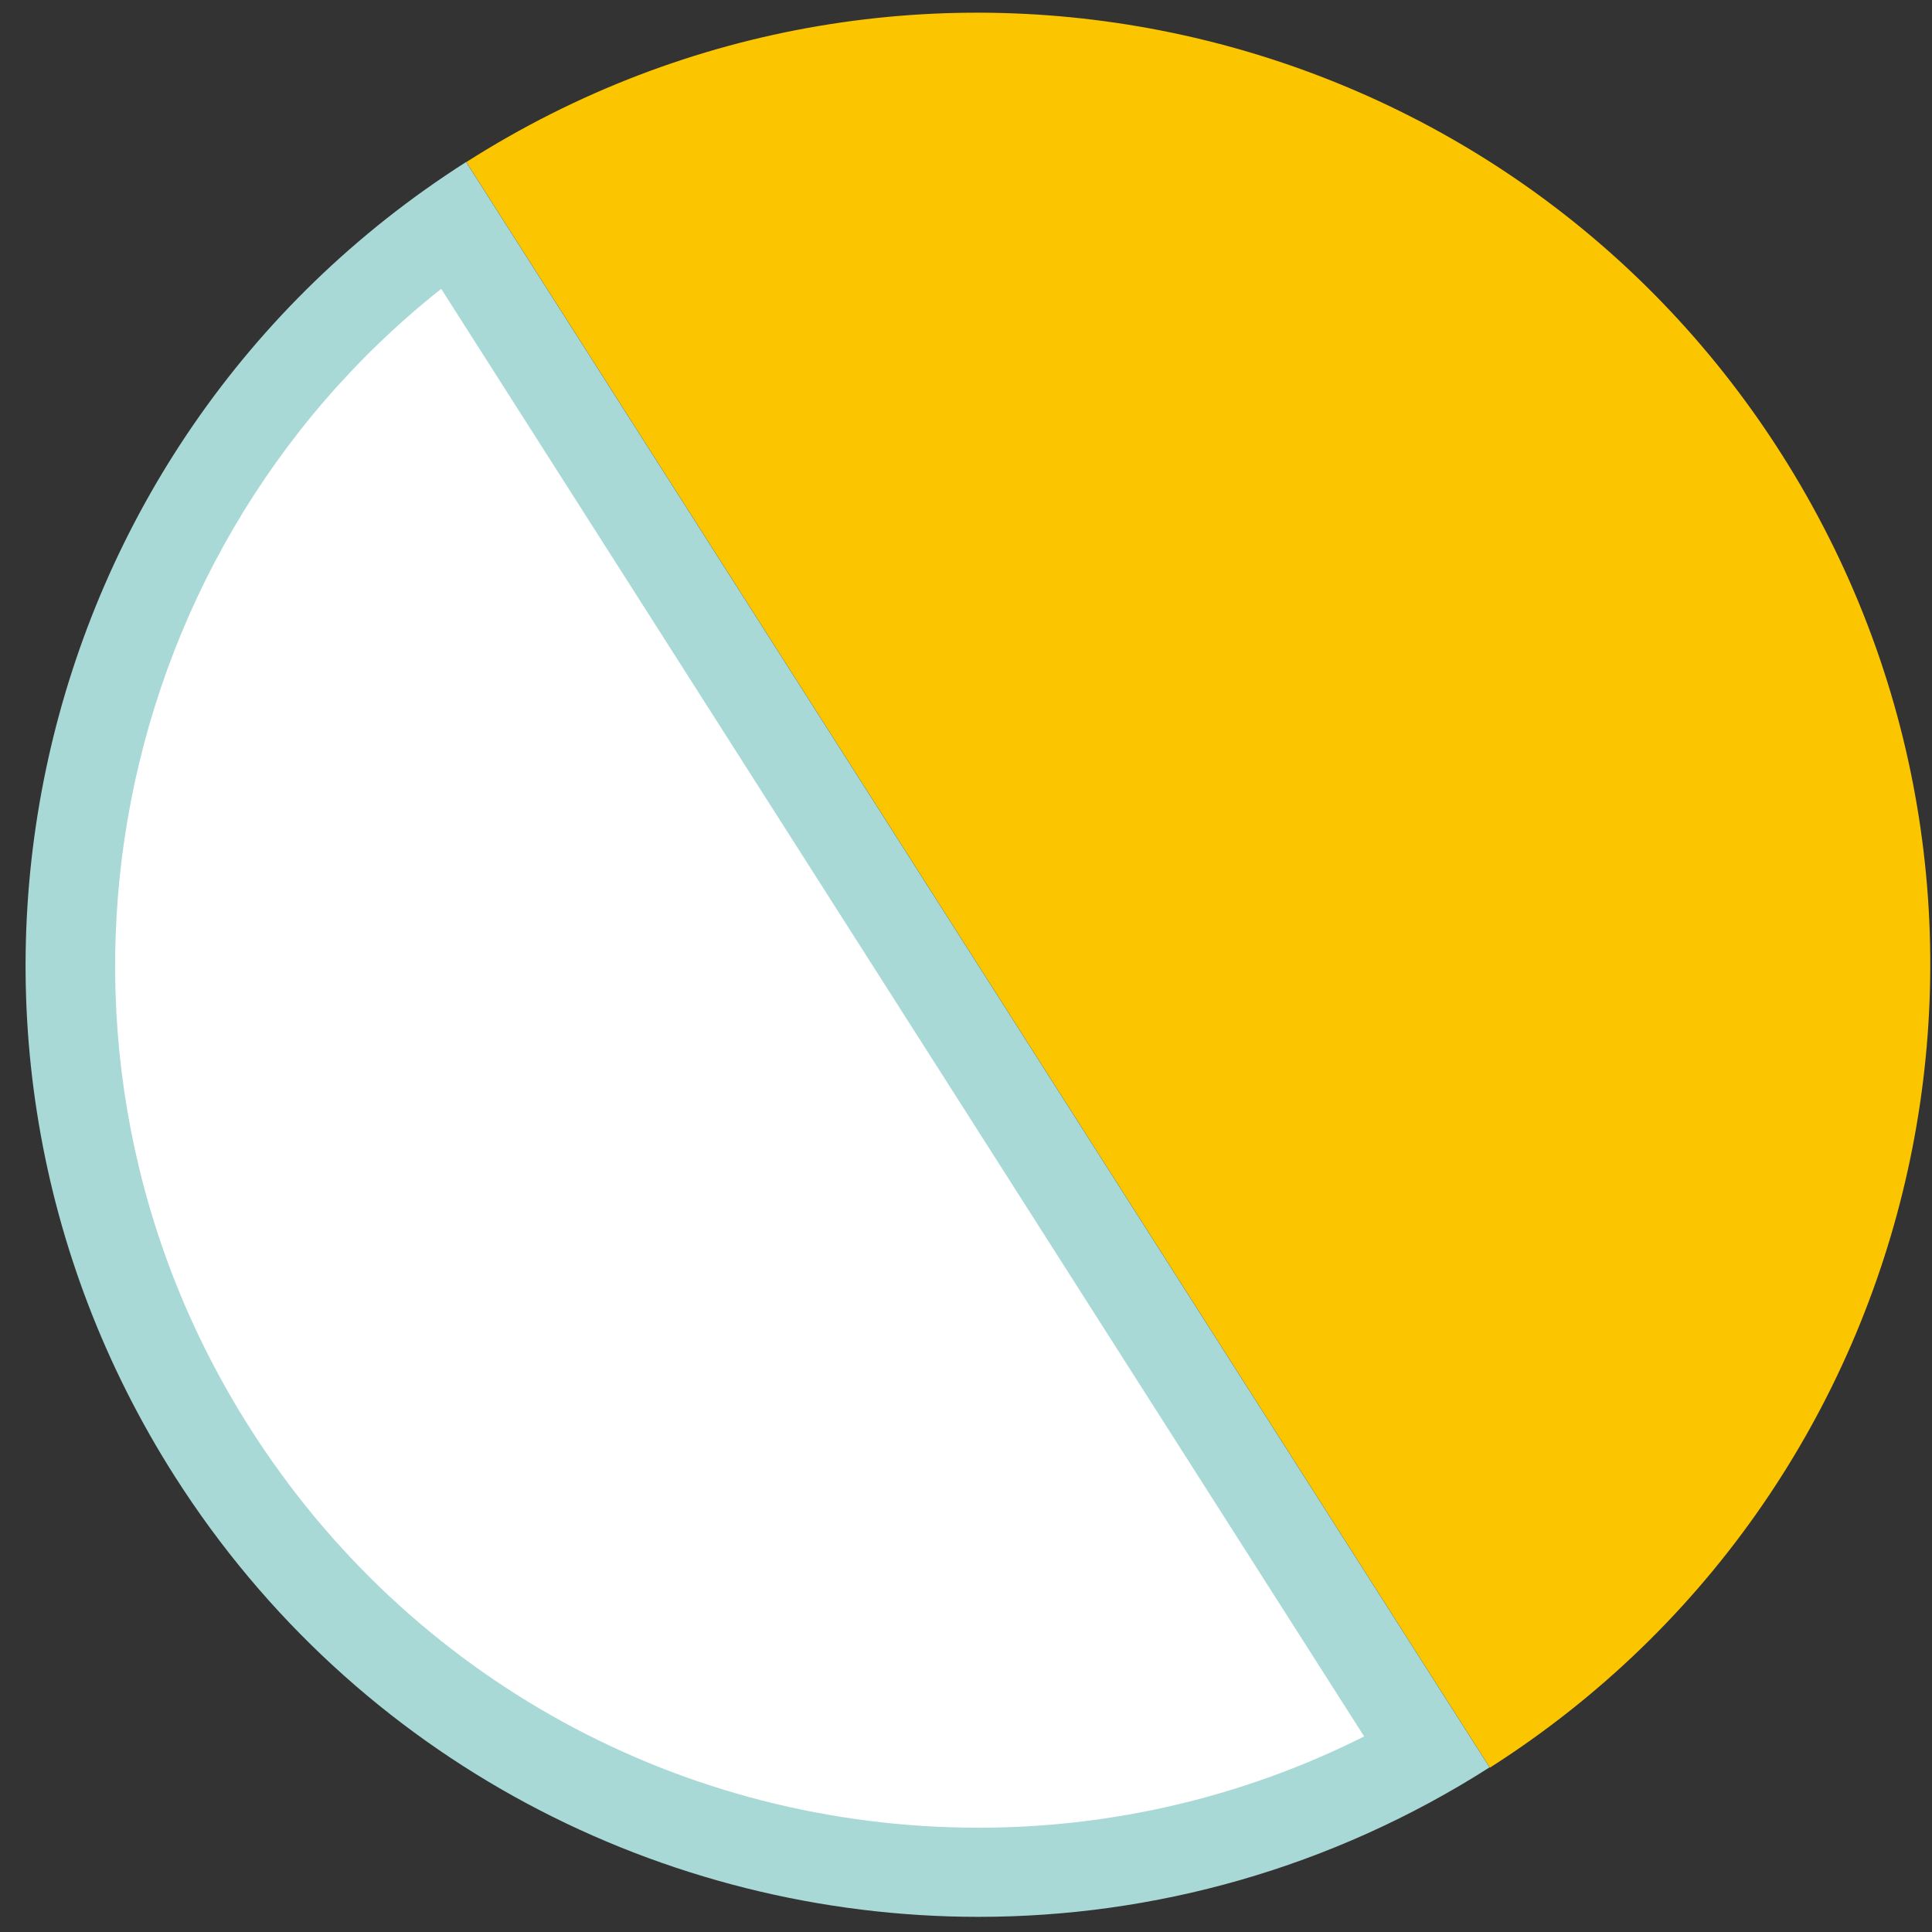 <svg width="50" height="50" viewBox="0 0 50 50" fill="none" xmlns="http://www.w3.org/2000/svg">
<rect x="0" y="0" width="50" height="50" fill="#333333" stroke="none"/>
<path d="M38.558 45.747C50.035 38.432 53.404 23.202 46.089 11.725C38.773 0.249 23.543 -3.12 12.067 4.195L38.558 45.747Z" fill="#FBC600"/>
<path d="M25.336 48.455C17.259 48.455 9.844 44.393 5.513 37.593C-1.24 27.002 1.583 12.994 11.728 5.81L36.951 45.362C33.404 47.385 29.412 48.455 25.336 48.455Z" fill="white"/>
<path d="M11.421 7.479L35.304 44.939C32.212 46.493 28.805 47.301 25.328 47.301C17.643 47.301 10.598 43.439 6.475 36.97C0.275 27.248 2.567 14.494 11.413 7.479M12.059 4.195C0.583 11.51 -2.787 26.74 4.529 38.217C9.228 45.586 17.19 49.608 25.328 49.608C29.858 49.608 34.451 48.355 38.55 45.739L12.059 4.187V4.195Z" fill="#A8D9D6"/>
</svg>
